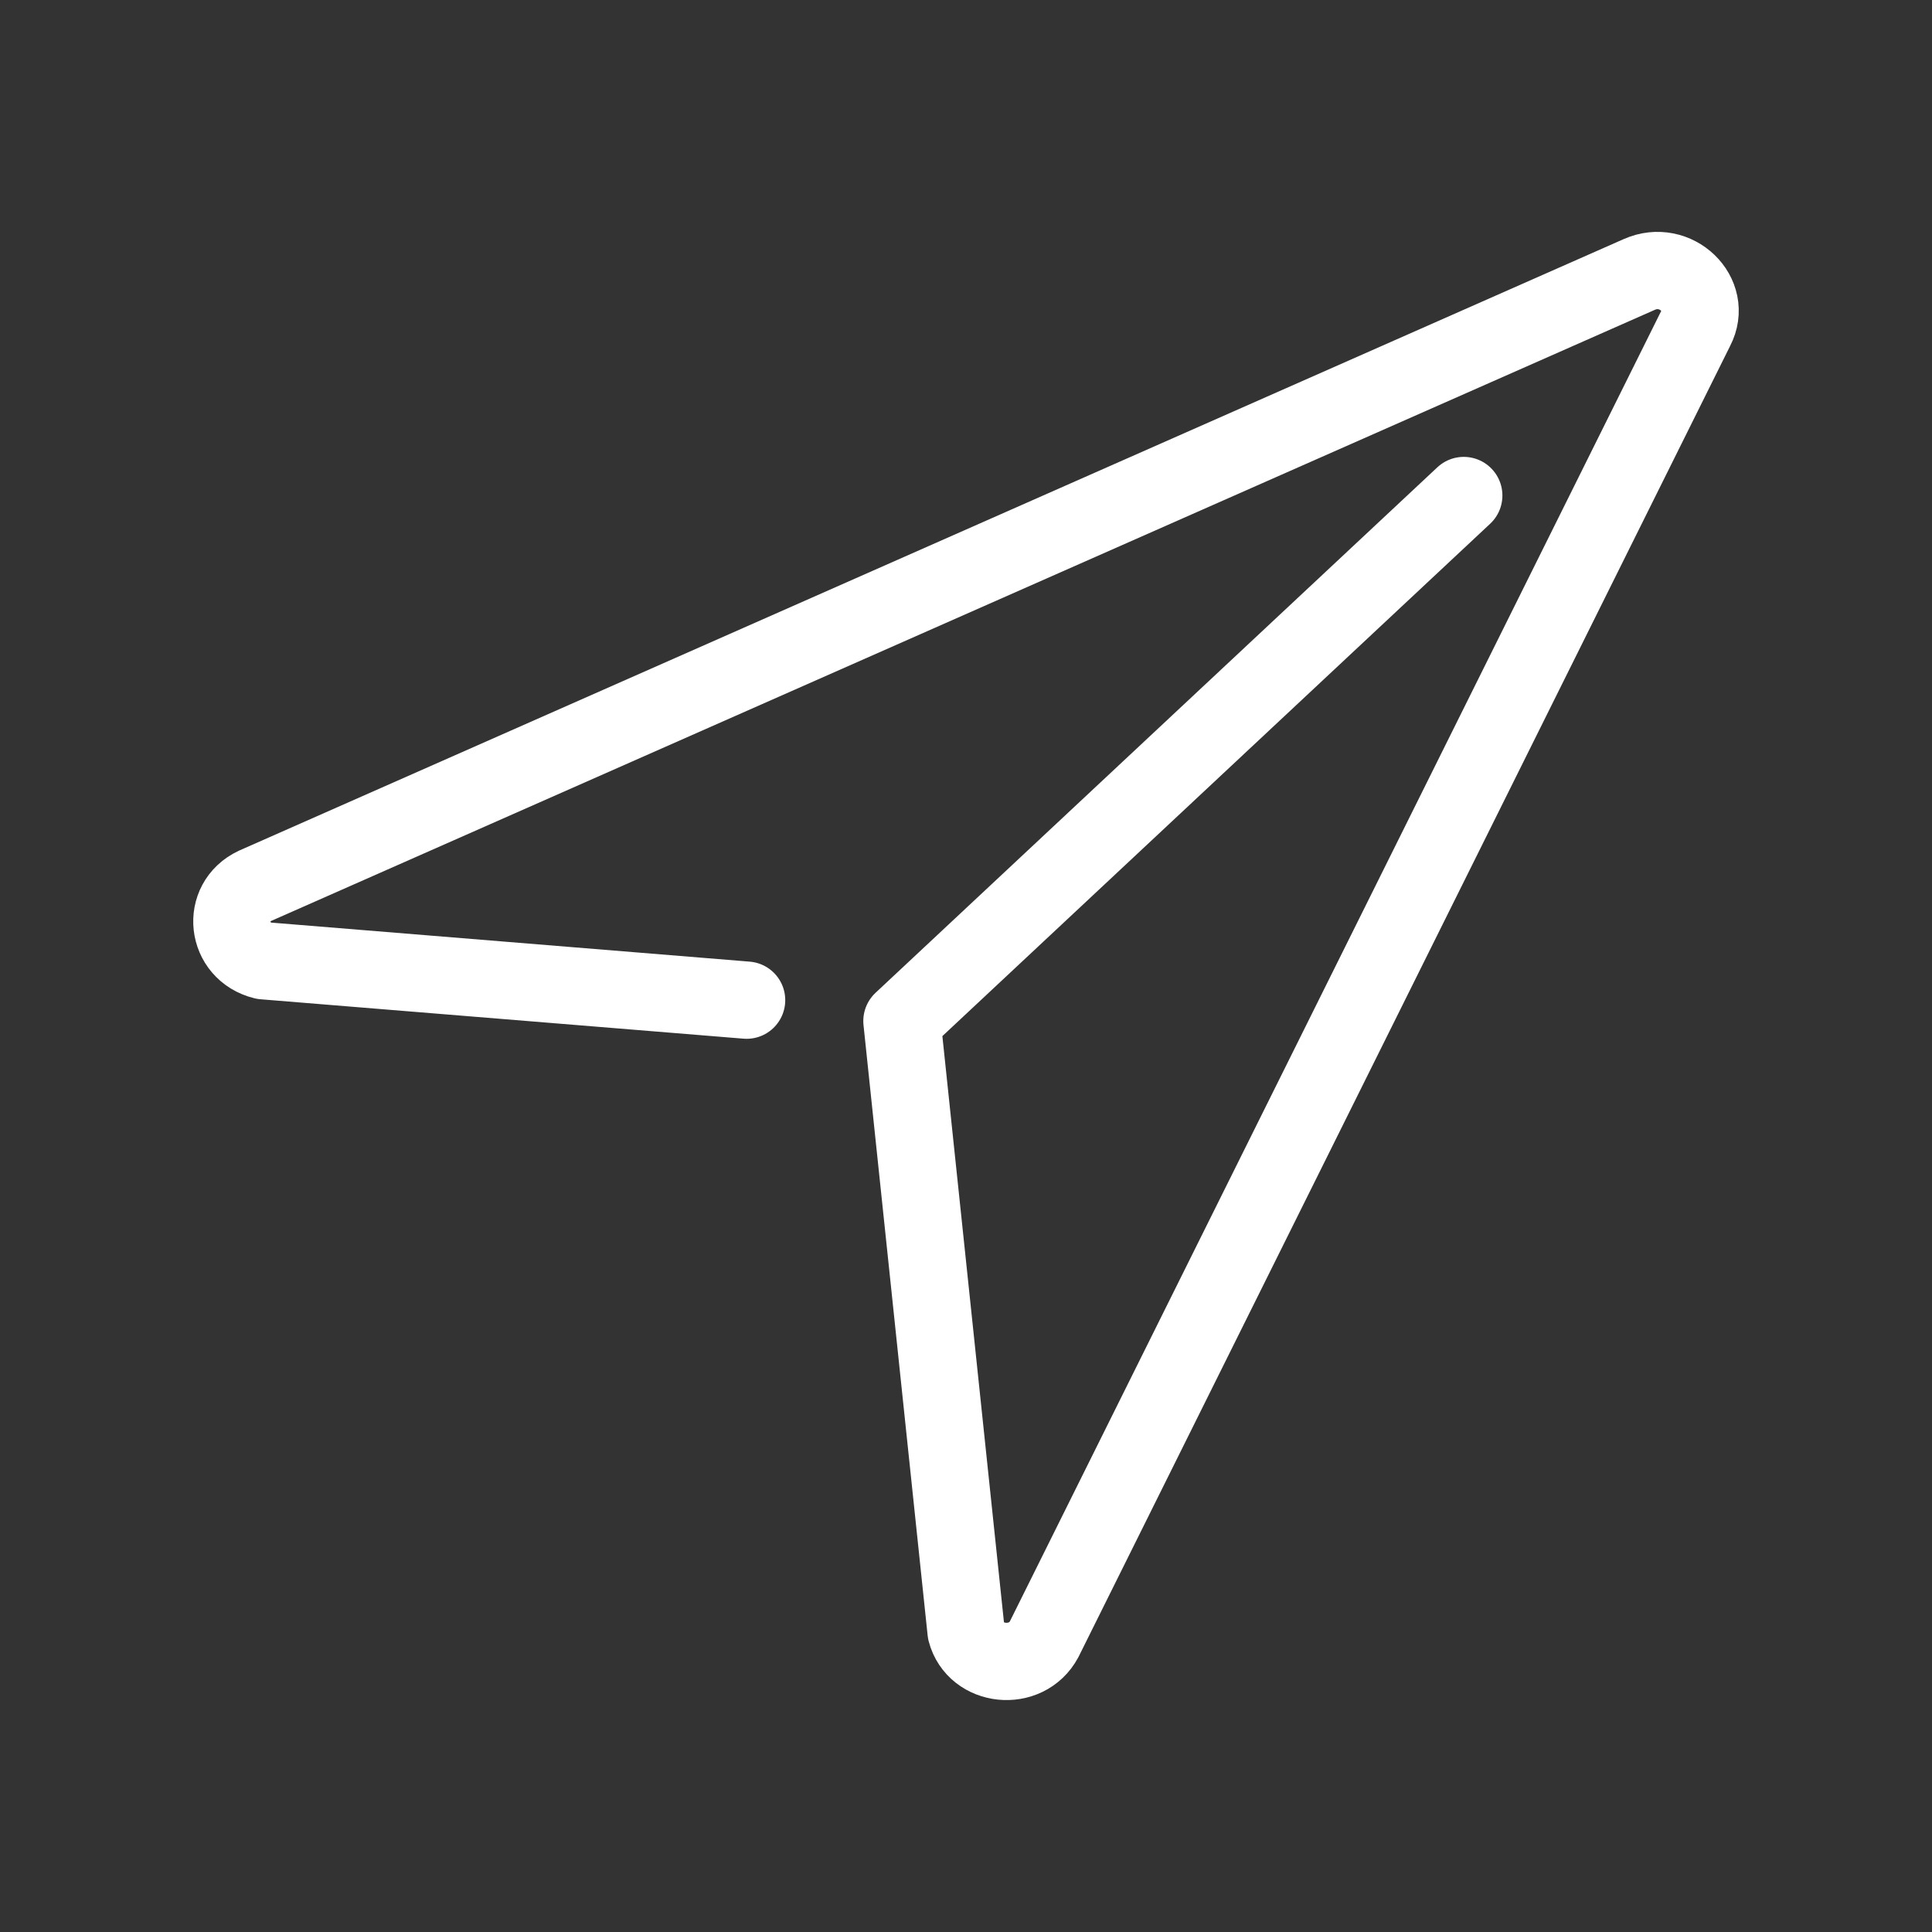 <?xml version="1.0" encoding="utf-8"?><!-- Uploaded to: SVG Repo, www.svgrepo.com, Generator: SVG Repo Mixer Tools -->
<svg width="800px" height="800px" viewBox="-0.5 0 25 25" fill="none" xmlns="http://www.w3.org/2000/svg">
<rect x="-0.5" y="0" width="25" height="25" fill="#333333" stroke="none"/>
<path d="M9.161 12.942L2.911 12.432C2.421 12.312 2.351 11.672 2.801 11.462L20.711 3.552C21.181 3.342 21.671 3.812 21.441 4.252L13.011 21.212C12.781 21.642 12.121 21.572 12.001 21.112L11.171 13.212L18.441 6.412" stroke="#fff" stroke-miterlimit="10" stroke-linecap="round" stroke-linejoin="round"/>
</svg>